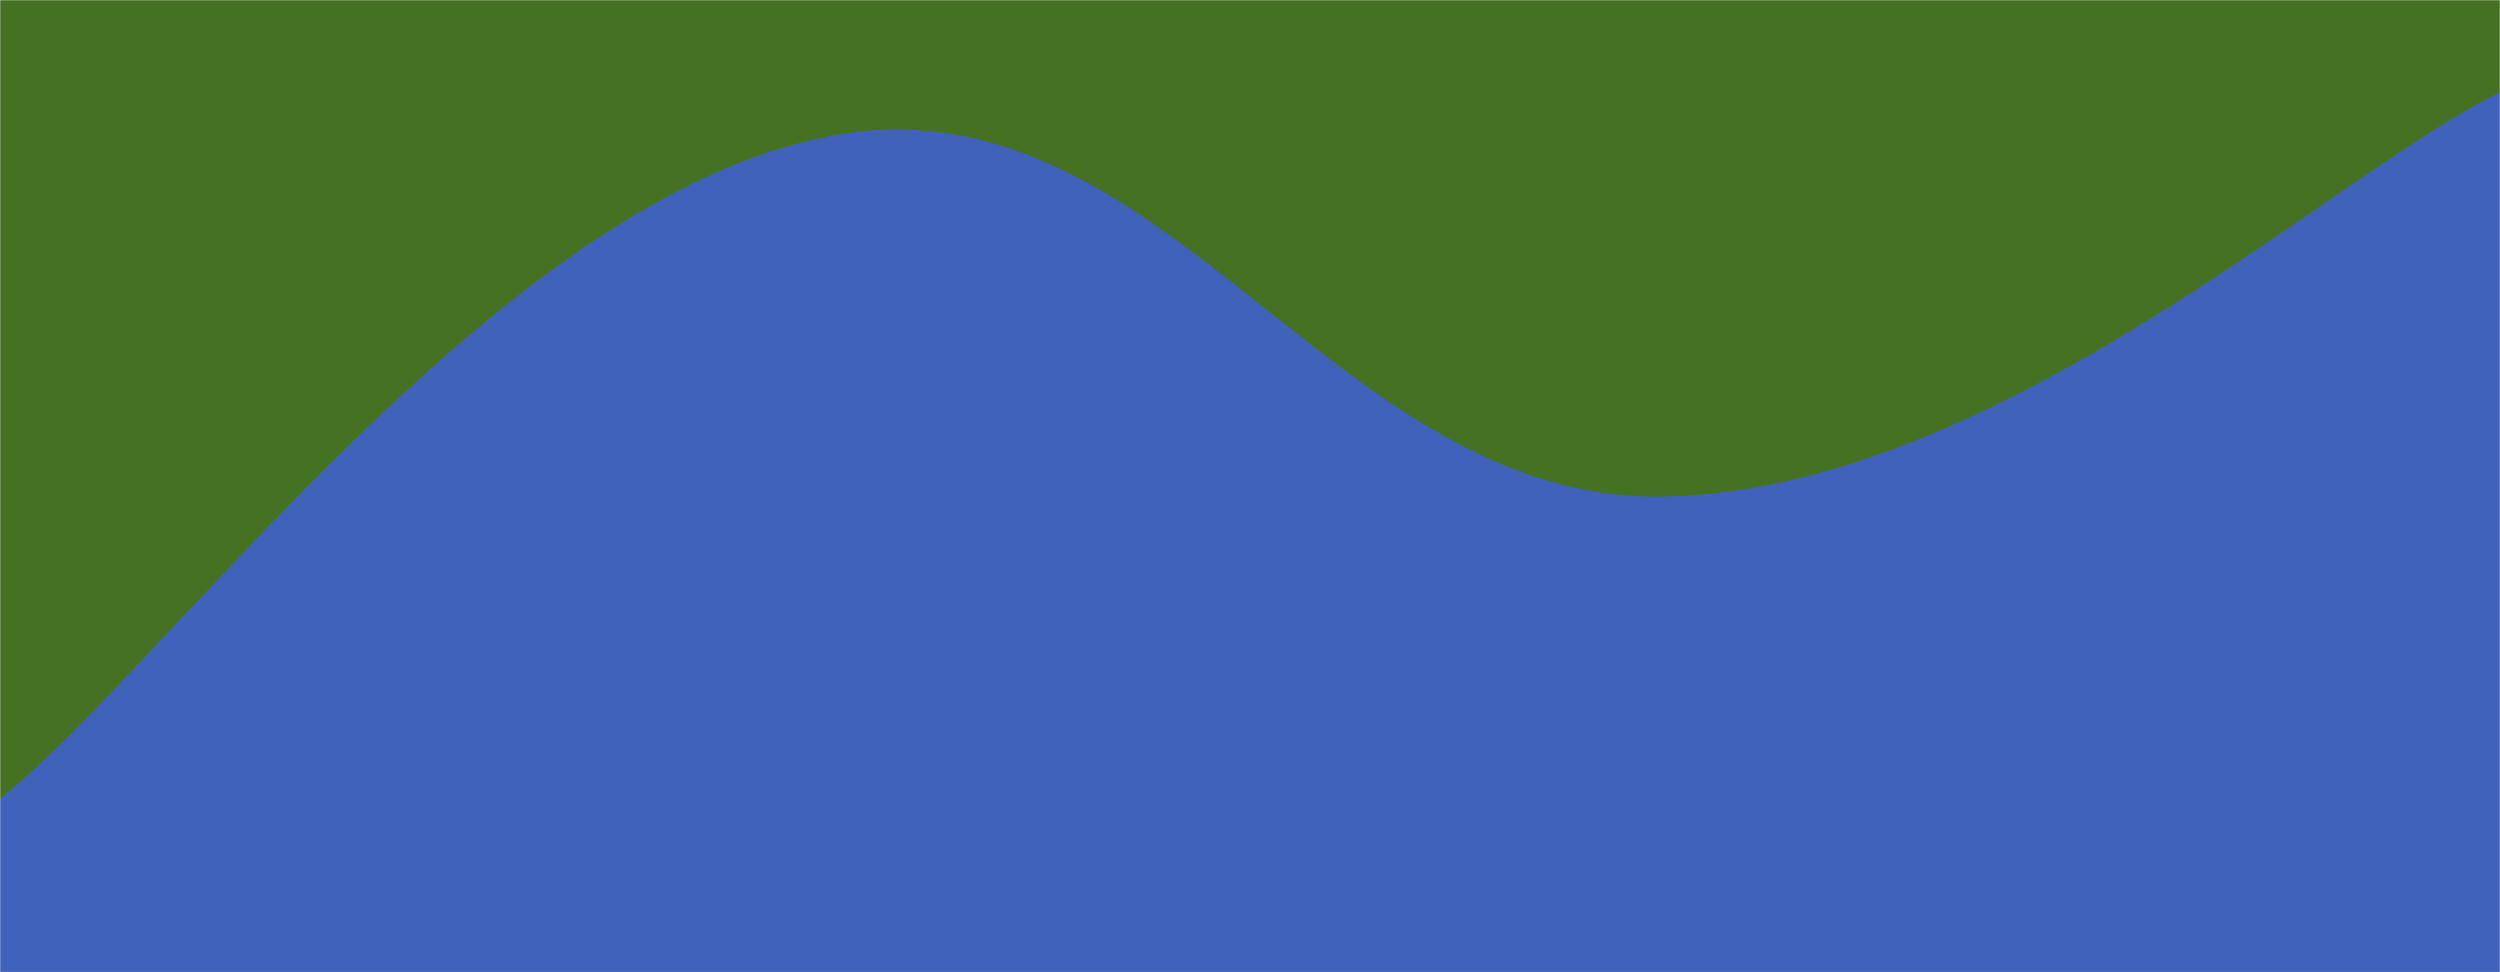 <svg xmlns="http://www.w3.org/2000/svg" version="1.1" xmlns:xlink="http://www.w3.org/1999/xlink" xmlns:svgjs="http://svgjs.dev/svgjs" width="1440" height="560" preserveAspectRatio="none" viewBox="0 0 1440 560"><g mask="url(&quot;#SvgjsMask1123&quot;)" fill="none"><rect width="1440" height="560" x="0" y="0" fill="rgba(69, 114, 34, 1)"></rect><path d="M 0,460 C 96,383.6 288,112.8 480,78 C 672,43.2 768,291 960,286 C 1152,281 1344,99.6 1440,53L1440 560L0 560z" fill="rgba(64, 98, 187, 1)"></path></g><defs><mask id="SvgjsMask1123"><rect width="1440" height="560" fill="#ffffff"></rect></mask></defs></svg>